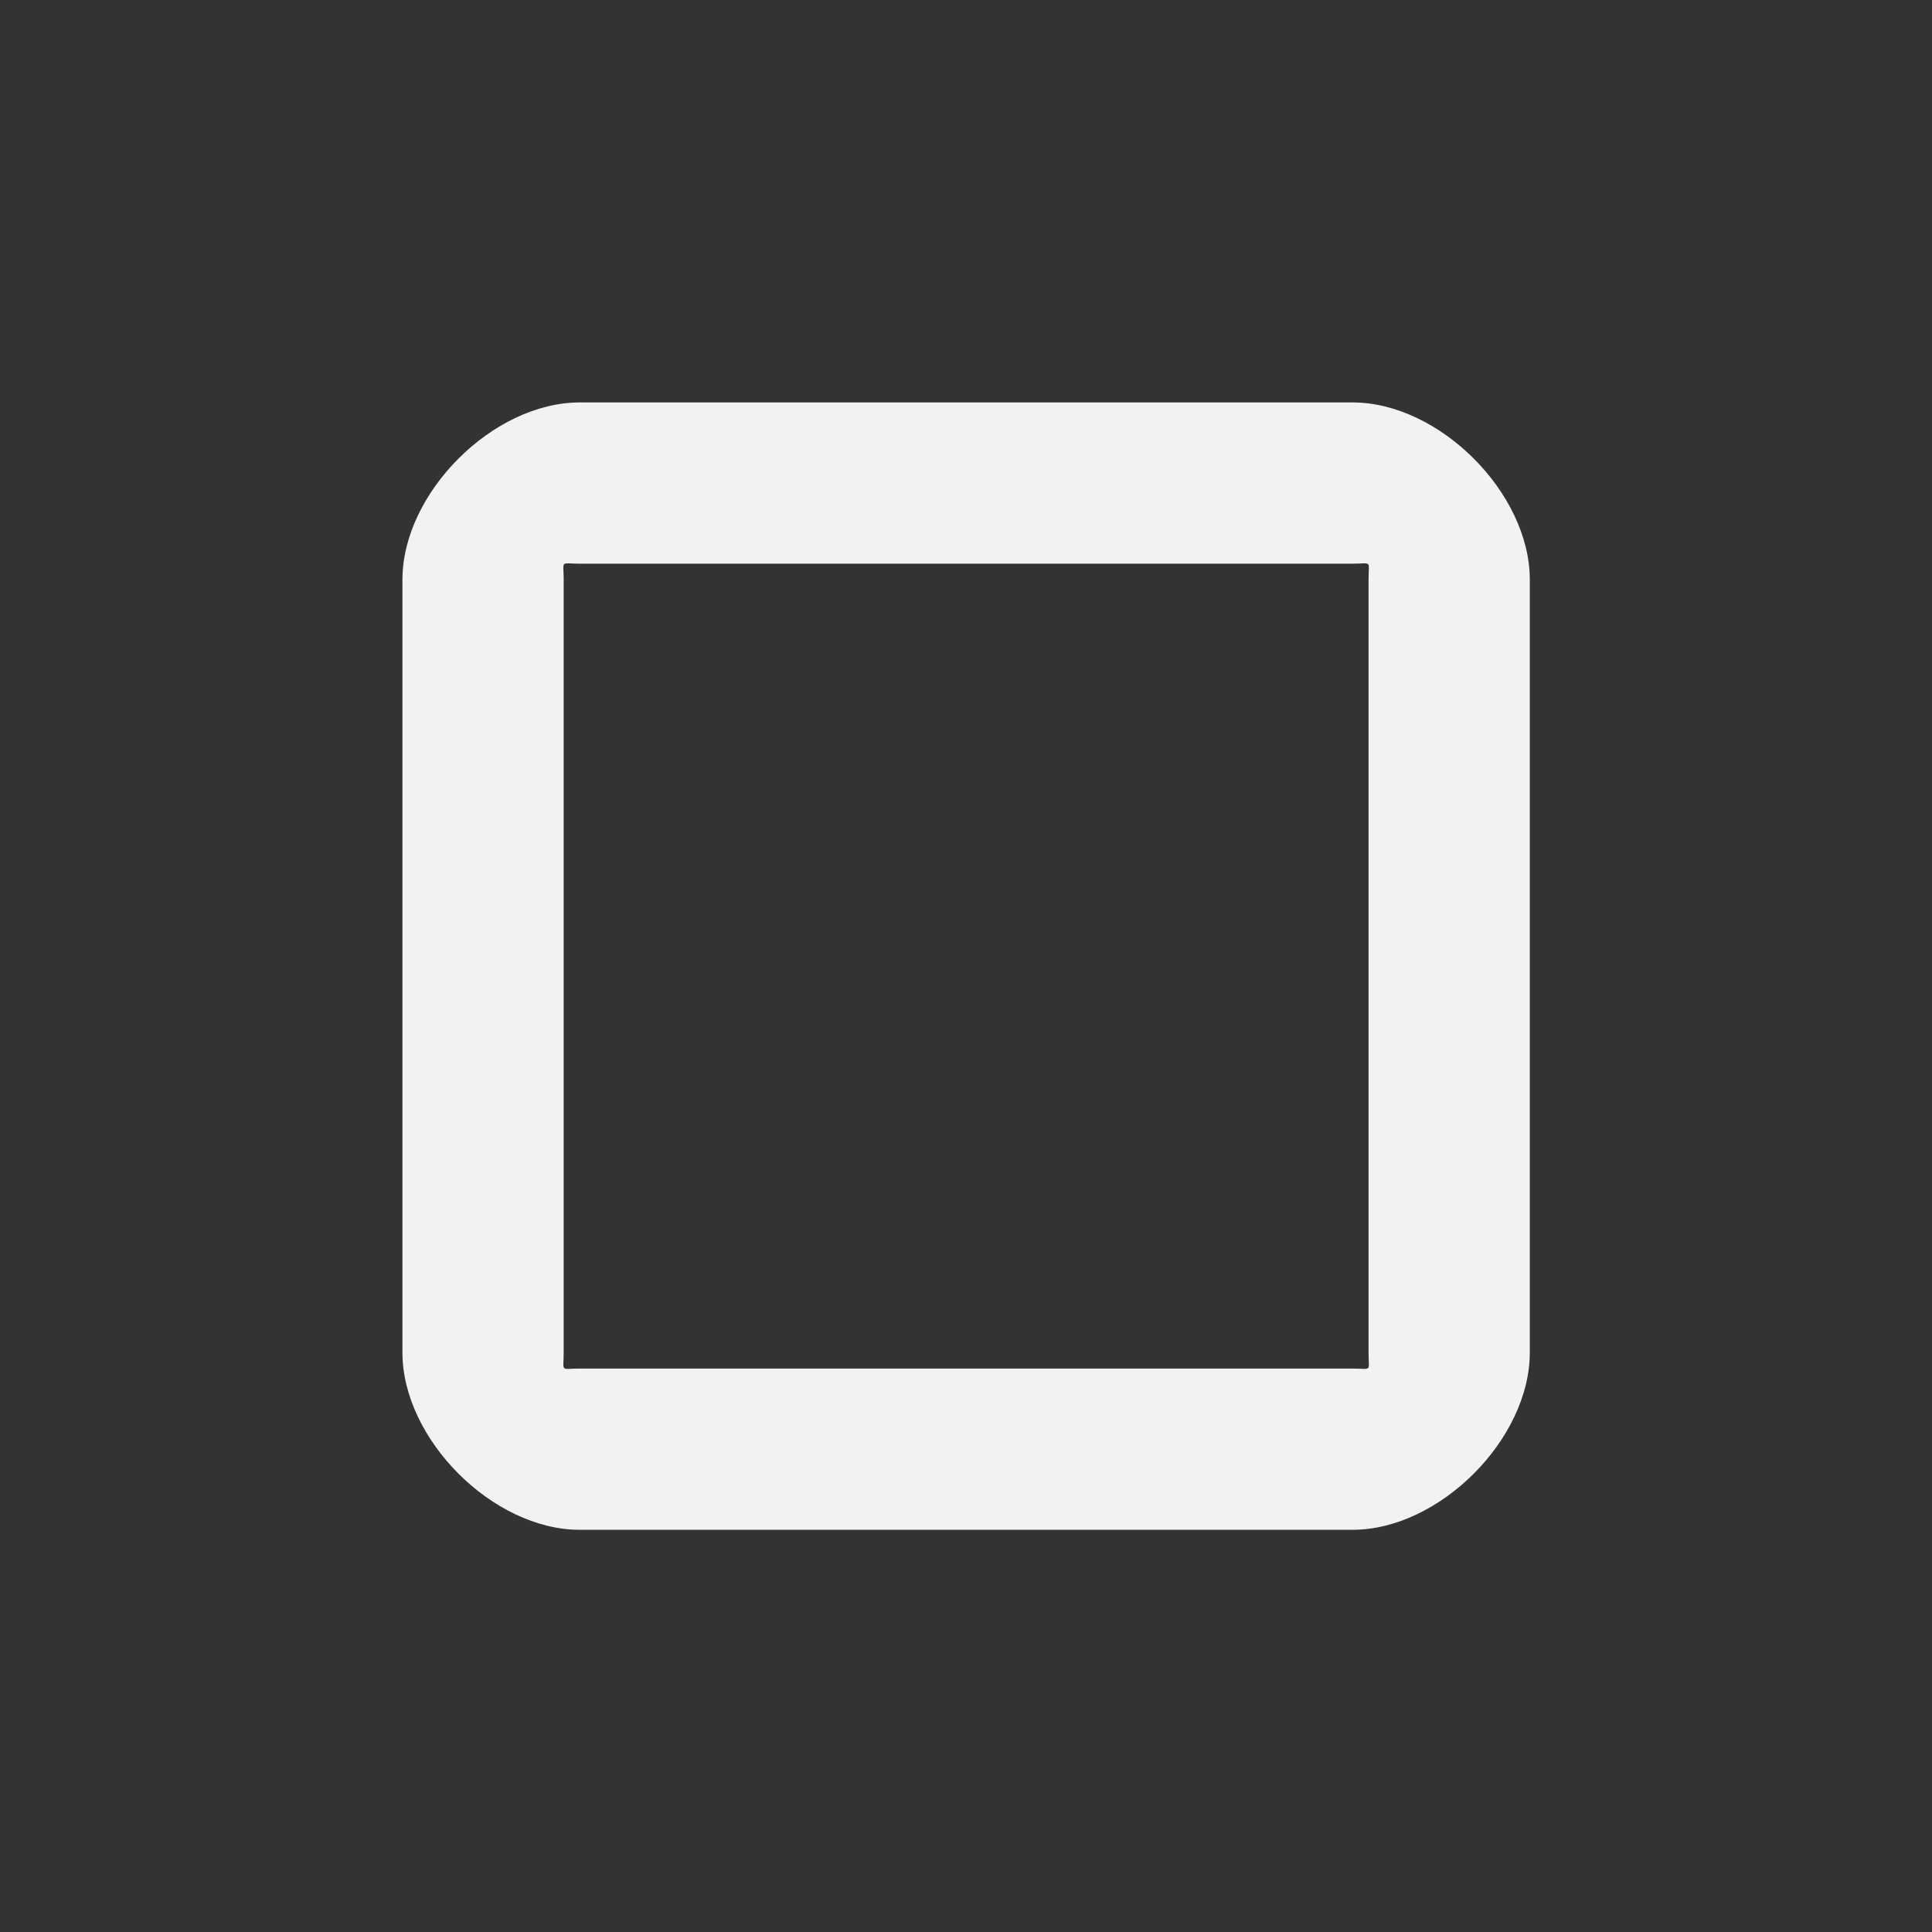 <?xml version='1.0' encoding='UTF-8' standalone='no'?>
<svg baseProfile="tiny" height="4.233mm" version="1.2" viewBox="0 0 48 48" width="4.233mm" xmlns="http://www.w3.org/2000/svg" xmlns:xlink="http://www.w3.org/1999/xlink">
    <rect x="0" y="0" width="48" height="48" fill="#333333" stroke="none"/>
    <style id="current-color-scheme" type="text/css">.ColorScheme-Text {color:#fcfcfc;}</style>
    <title>Qt SVG Document</title>
    <desc>Auto-generated by Klassy window decoration</desc>
    <defs/>
    <g fill="none" fill-rule="evenodd" stroke="black" stroke-linecap="square" stroke-linejoin="bevel" stroke-width="1">
        <g class="ColorScheme-Text" fill="currentColor" fill-opacity="0.95" font-family="Noto Sans" font-size="40" font-style="normal" font-weight="400" stroke="none" transform="matrix(2.667,0,0,2.667,0,0)">
            <path d="M3.749,5.4 C3.749,4.592 4.592,3.749 5.4,3.749 L12.6,3.749 C13.408,3.749 14.251,4.592 14.251,5.4 L14.251,12.6 C14.251,13.408 13.408,14.251 12.6,14.251 L5.4,14.251 C4.592,14.251 3.749,13.408 3.749,12.6 L3.749,5.4 M5.251,5.4 L5.251,12.6 C5.251,12.786 5.214,12.749 5.4,12.749 L12.6,12.749 C12.786,12.749 12.749,12.786 12.749,12.6 L12.749,5.4 C12.749,5.214 12.786,5.251 12.6,5.251 L5.4,5.251 C5.214,5.251 5.251,5.214 5.251,5.4 " fill-rule="nonzero" vector-effect="none"/>
        </g>
    </g>
</svg>
